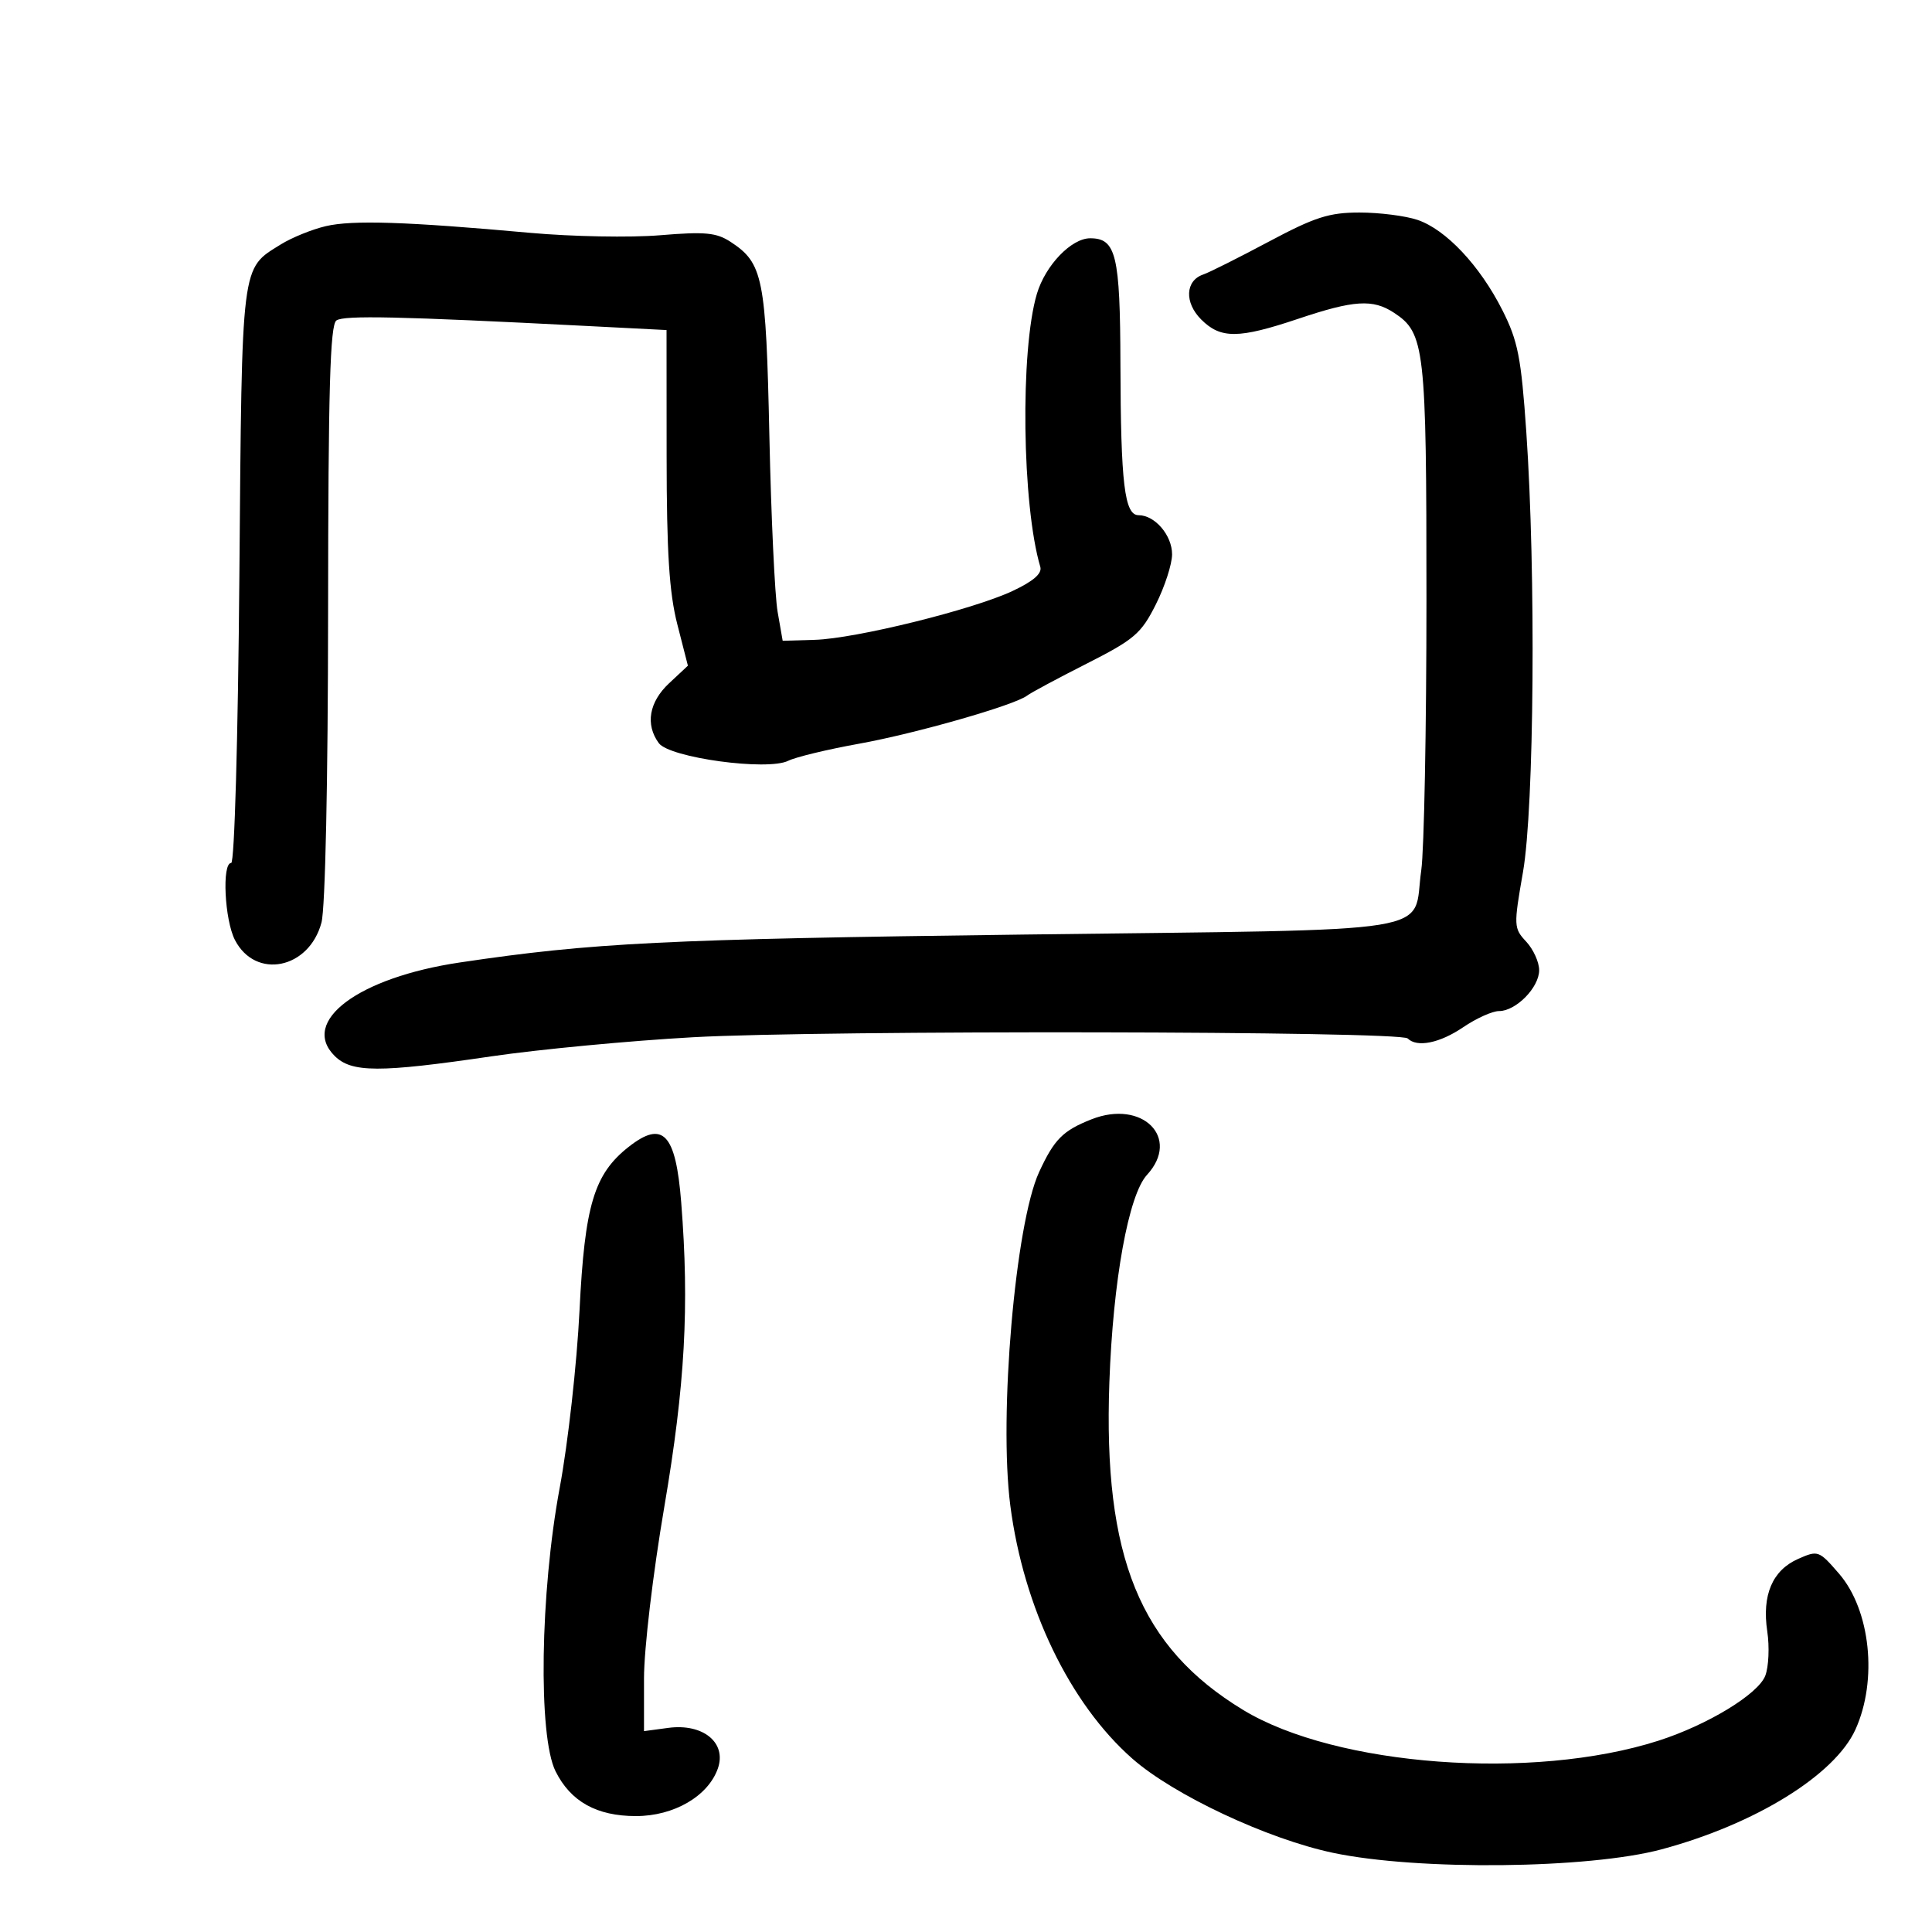 <svg xmlns="http://www.w3.org/2000/svg" width="300" height="300" viewBox="0 0 300 300" version="1.1">
	<path d="M 197 37.533 C 192.325 40.024, 187.754 42.315, 186.842 42.624 C 184.046 43.571, 183.888 46.979, 186.519 49.610 C 189.544 52.635, 192.317 52.614, 201.595 49.500 C 210.238 46.598, 213.171 46.410, 216.434 48.549 C 221.253 51.706, 221.500 53.876, 221.500 93 C 221.500 113.075, 221.136 132.037, 220.692 135.138 C 219.244 145.241, 225.254 144.271, 158.877 145.118 C 103.130 145.830, 92.050 146.379, 71.399 149.453 C 55.669 151.794, 46.573 158.573, 51.949 163.949 C 54.578 166.578, 58.864 166.592, 76.299 164.030 C 83.673 162.946, 97.761 161.610, 107.604 161.062 C 127.742 159.940, 217.425 160.092, 218.584 161.250 C 220.029 162.695, 223.569 161.978, 227.215 159.500 C 229.238 158.125, 231.733 157, 232.758 157 C 235.401 157, 239 153.338, 239 150.650 C 239 149.400, 238.095 147.406, 236.990 146.219 C 235.043 144.130, 235.027 143.787, 236.490 135.400 C 238.233 125.403, 238.508 88.894, 237.005 67.094 C 236.204 55.485, 235.706 52.947, 233.290 48.164 C 229.790 41.235, 224.515 35.627, 220.101 34.143 C 218.231 33.514, 214.181 33.001, 211.101 33.002 C 206.377 33.003, 204.170 33.712, 197 37.533 M 50.589 35.117 C 48.438 35.622, 45.288 36.902, 43.589 37.961 C 37.392 41.823, 37.580 40.324, 37.171 89.250 C 36.958 114.772, 36.411 134, 35.899 134 C 34.440 134, 34.872 142.853, 36.483 145.966 C 39.682 152.152, 48 150.472, 49.919 143.253 C 50.509 141.034, 50.929 121.336, 50.946 95.066 C 50.970 60.451, 51.255 50.440, 52.238 49.760 C 53.430 48.936, 61.889 49.122, 91 50.611 L 103.500 51.251 103.512 70.875 C 103.522 85.789, 103.920 92.044, 105.171 96.934 L 106.817 103.368 103.909 106.085 C 100.784 109.004, 100.179 112.495, 102.295 115.389 C 103.959 117.665, 119.168 119.741, 122.398 118.134 C 123.554 117.558, 128.493 116.368, 133.374 115.488 C 142.206 113.897, 157.594 109.490, 159.500 108.006 C 160.050 107.578, 164.201 105.351, 168.725 103.058 C 176.143 99.298, 177.199 98.395, 179.475 93.862 C 180.864 91.098, 182 87.592, 182 86.073 C 182 83.119, 179.331 80, 176.802 80 C 174.612 80, 174.029 75.150, 173.979 56.500 C 173.934 39.595, 173.309 37, 169.286 37 C 166.356 37, 162.328 41.197, 161.007 45.627 C 158.395 54.387, 158.696 78.440, 161.537 88.017 C 161.843 89.048, 160.467 90.248, 157.243 91.762 C 151.050 94.672, 132.860 99.165, 126.517 99.353 L 121.533 99.500 120.747 95 C 120.314 92.525, 119.739 80.229, 119.468 67.677 C 118.938 43.103, 118.490 40.862, 113.461 37.566 C 111.240 36.111, 109.492 35.946, 102.479 36.530 C 97.892 36.912, 88.820 36.743, 82.320 36.155 C 63.119 34.417, 54.741 34.143, 50.589 35.117 M 169.489 173.806 C 165.036 175.564, 163.701 176.909, 161.352 182 C 157.653 190.016, 155.078 219.837, 156.881 233.779 C 158.929 249.620, 166.119 264.533, 175.828 273.080 C 182.238 278.722, 196.815 285.563, 207 287.709 C 220.182 290.486, 246.683 290.204, 258 287.166 C 272.555 283.258, 284.899 275.633, 288.108 268.570 C 291.591 260.900, 290.448 250.009, 285.567 244.362 C 282.449 240.755, 282.298 240.700, 279.211 242.067 C 275.212 243.837, 273.575 247.683, 274.421 253.324 C 274.780 255.717, 274.642 258.811, 274.115 260.198 C 273.027 263.060, 265.140 267.856, 257.500 270.302 C 237.992 276.546, 207.451 274.279, 193.024 265.514 C 176.999 255.780, 171.288 241.789, 172.262 214.649 C 172.829 198.836, 175.238 185.551, 178.102 182.436 C 183.386 176.689, 177.394 170.685, 169.489 173.806 M 97.616 178.087 C 92.242 182.315, 90.794 187.140, 89.987 203.500 C 89.580 211.750, 88.198 224.125, 86.915 231 C 83.871 247.317, 83.543 269.580, 86.266 275.044 C 88.611 279.749, 92.653 282, 98.756 282 C 104.643 282, 109.955 278.913, 111.467 274.614 C 112.875 270.610, 109.175 267.579, 103.765 268.305 L 100 268.810 100 260.641 C 100 256.052, 101.382 244.369, 103.152 233.986 C 106.377 215.075, 107.055 202.873, 105.777 186.699 C 104.932 175.997, 102.942 173.898, 97.616 178.087" stroke="none" fill="black" fill-rule="evenodd"/>
</svg>